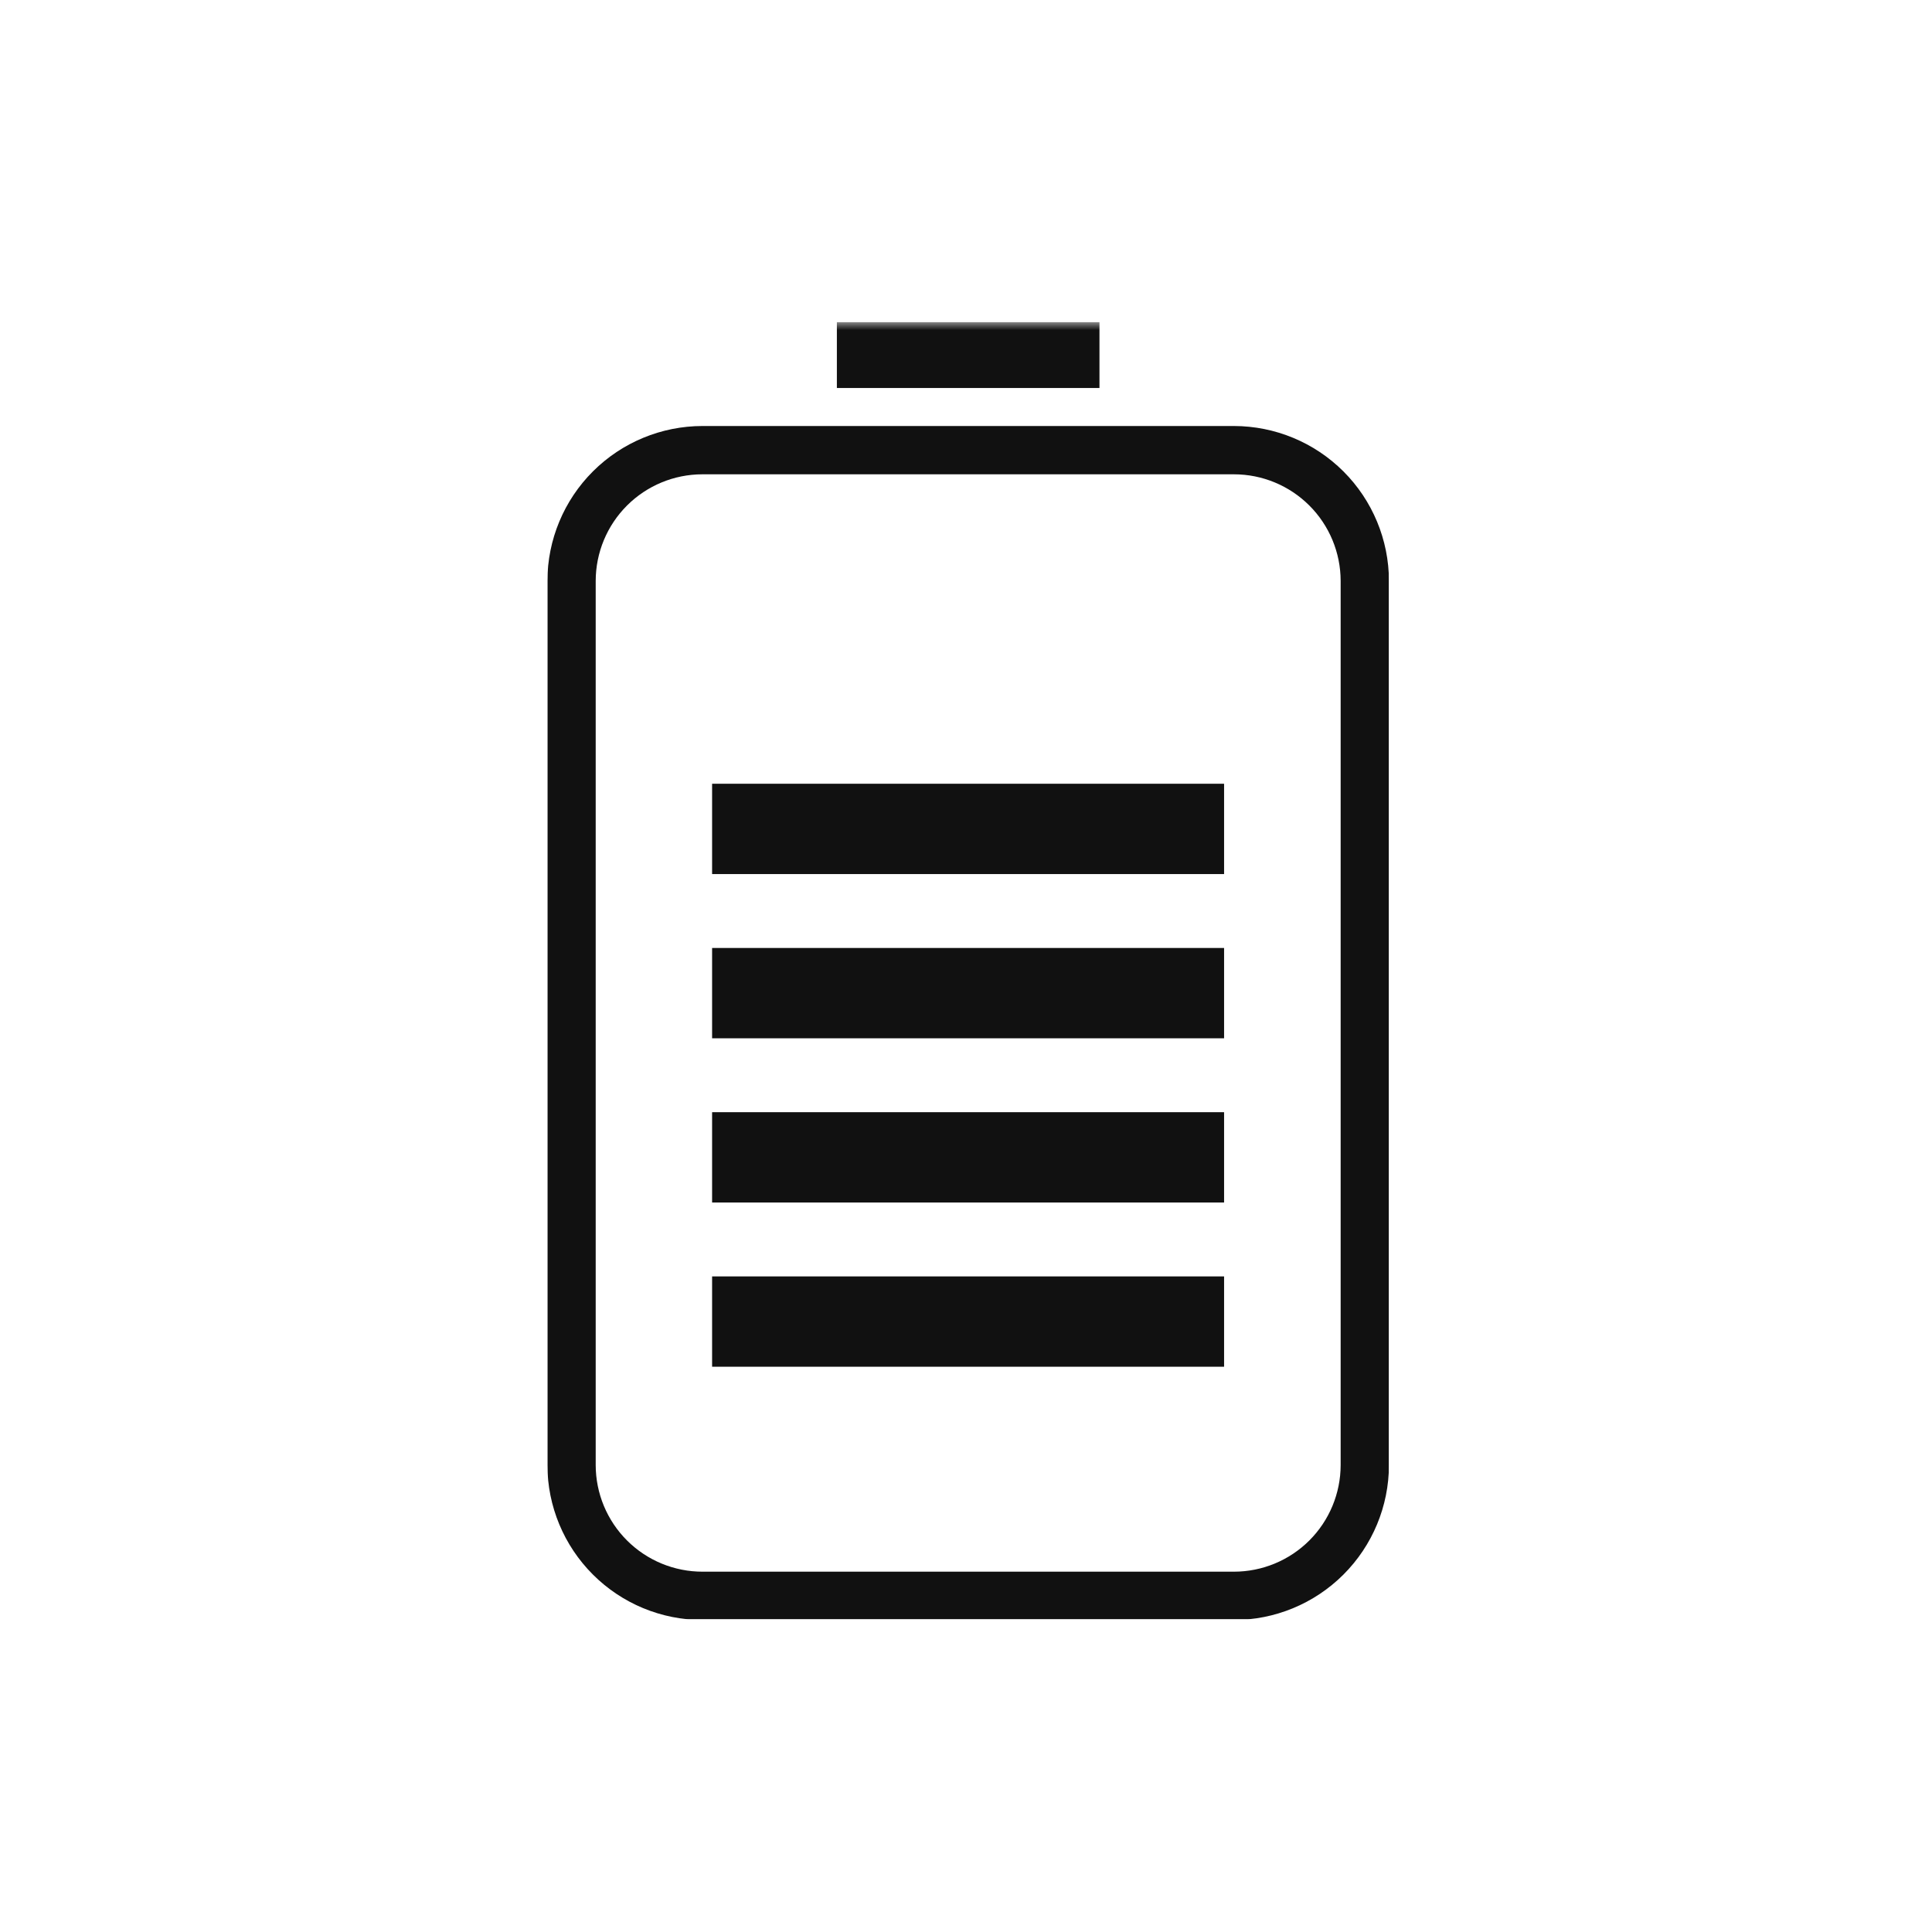 <svg width="120" height="120" viewBox="0 0 120 120" fill="none" xmlns="http://www.w3.org/2000/svg">
<g clip-path="url(#clip0_723_358)">
<mask id="mask0_723_358" style="mask-type:luminance" maskUnits="userSpaceOnUse" x="32" y="20" width="56" height="83">
<path d="M87.77 20H32.5V102.08H87.77V20Z" fill="white"/>
</mask>
<g mask="url(#mask0_723_358)">
<path d="M76.64 29.46C78.397 29.46 80.082 30.157 81.325 31.398C82.568 32.639 83.267 34.323 83.27 36.08V91C83.267 92.757 82.568 94.44 81.325 95.682C80.082 96.923 78.397 97.62 76.64 97.62H43.64C42.769 97.621 41.907 97.451 41.102 97.119C40.297 96.787 39.566 96.3 38.949 95.685C38.332 95.07 37.843 94.34 37.508 93.536C37.174 92.733 37.001 91.871 37 91V36.08C37.003 34.325 37.701 32.643 38.942 31.402C40.183 30.161 41.865 29.463 43.62 29.46H76.64ZM76.64 26.46H43.64C41.087 26.46 38.638 27.473 36.831 29.276C35.023 31.08 34.005 33.527 34 36.08V91C34.005 93.55 35.02 95.993 36.824 97.796C38.626 99.599 41.07 100.615 43.62 100.62H76.62C79.175 100.623 81.626 99.611 83.436 97.807C85.245 96.003 86.265 93.555 86.27 91V36.08C86.265 33.529 85.248 31.083 83.443 29.28C81.638 27.477 79.192 26.463 76.64 26.46Z" fill="#111111"/>
<path d="M68.29 20H51.98V24.1H68.29V20Z" fill="#111111"/>
<path d="M76.03 79.28H44.23V84.89H76.03V79.28Z" fill="#111111"/>
<path d="M76.03 69.08H44.23V74.69H76.03V69.08Z" fill="#111111"/>
<path d="M76.03 58.88H44.23V64.49H76.03V58.88Z" fill="#111111"/>
<path d="M76.03 48.68H44.23V54.29H76.03V48.68Z" fill="#111111"/>
</g>
</g>
<defs>
<clipPath id="clip0_723_358">
<rect width="52.27" height="80.58" fill="white" transform="translate(34 20)"/>
</clipPath>
</defs>
</svg>
